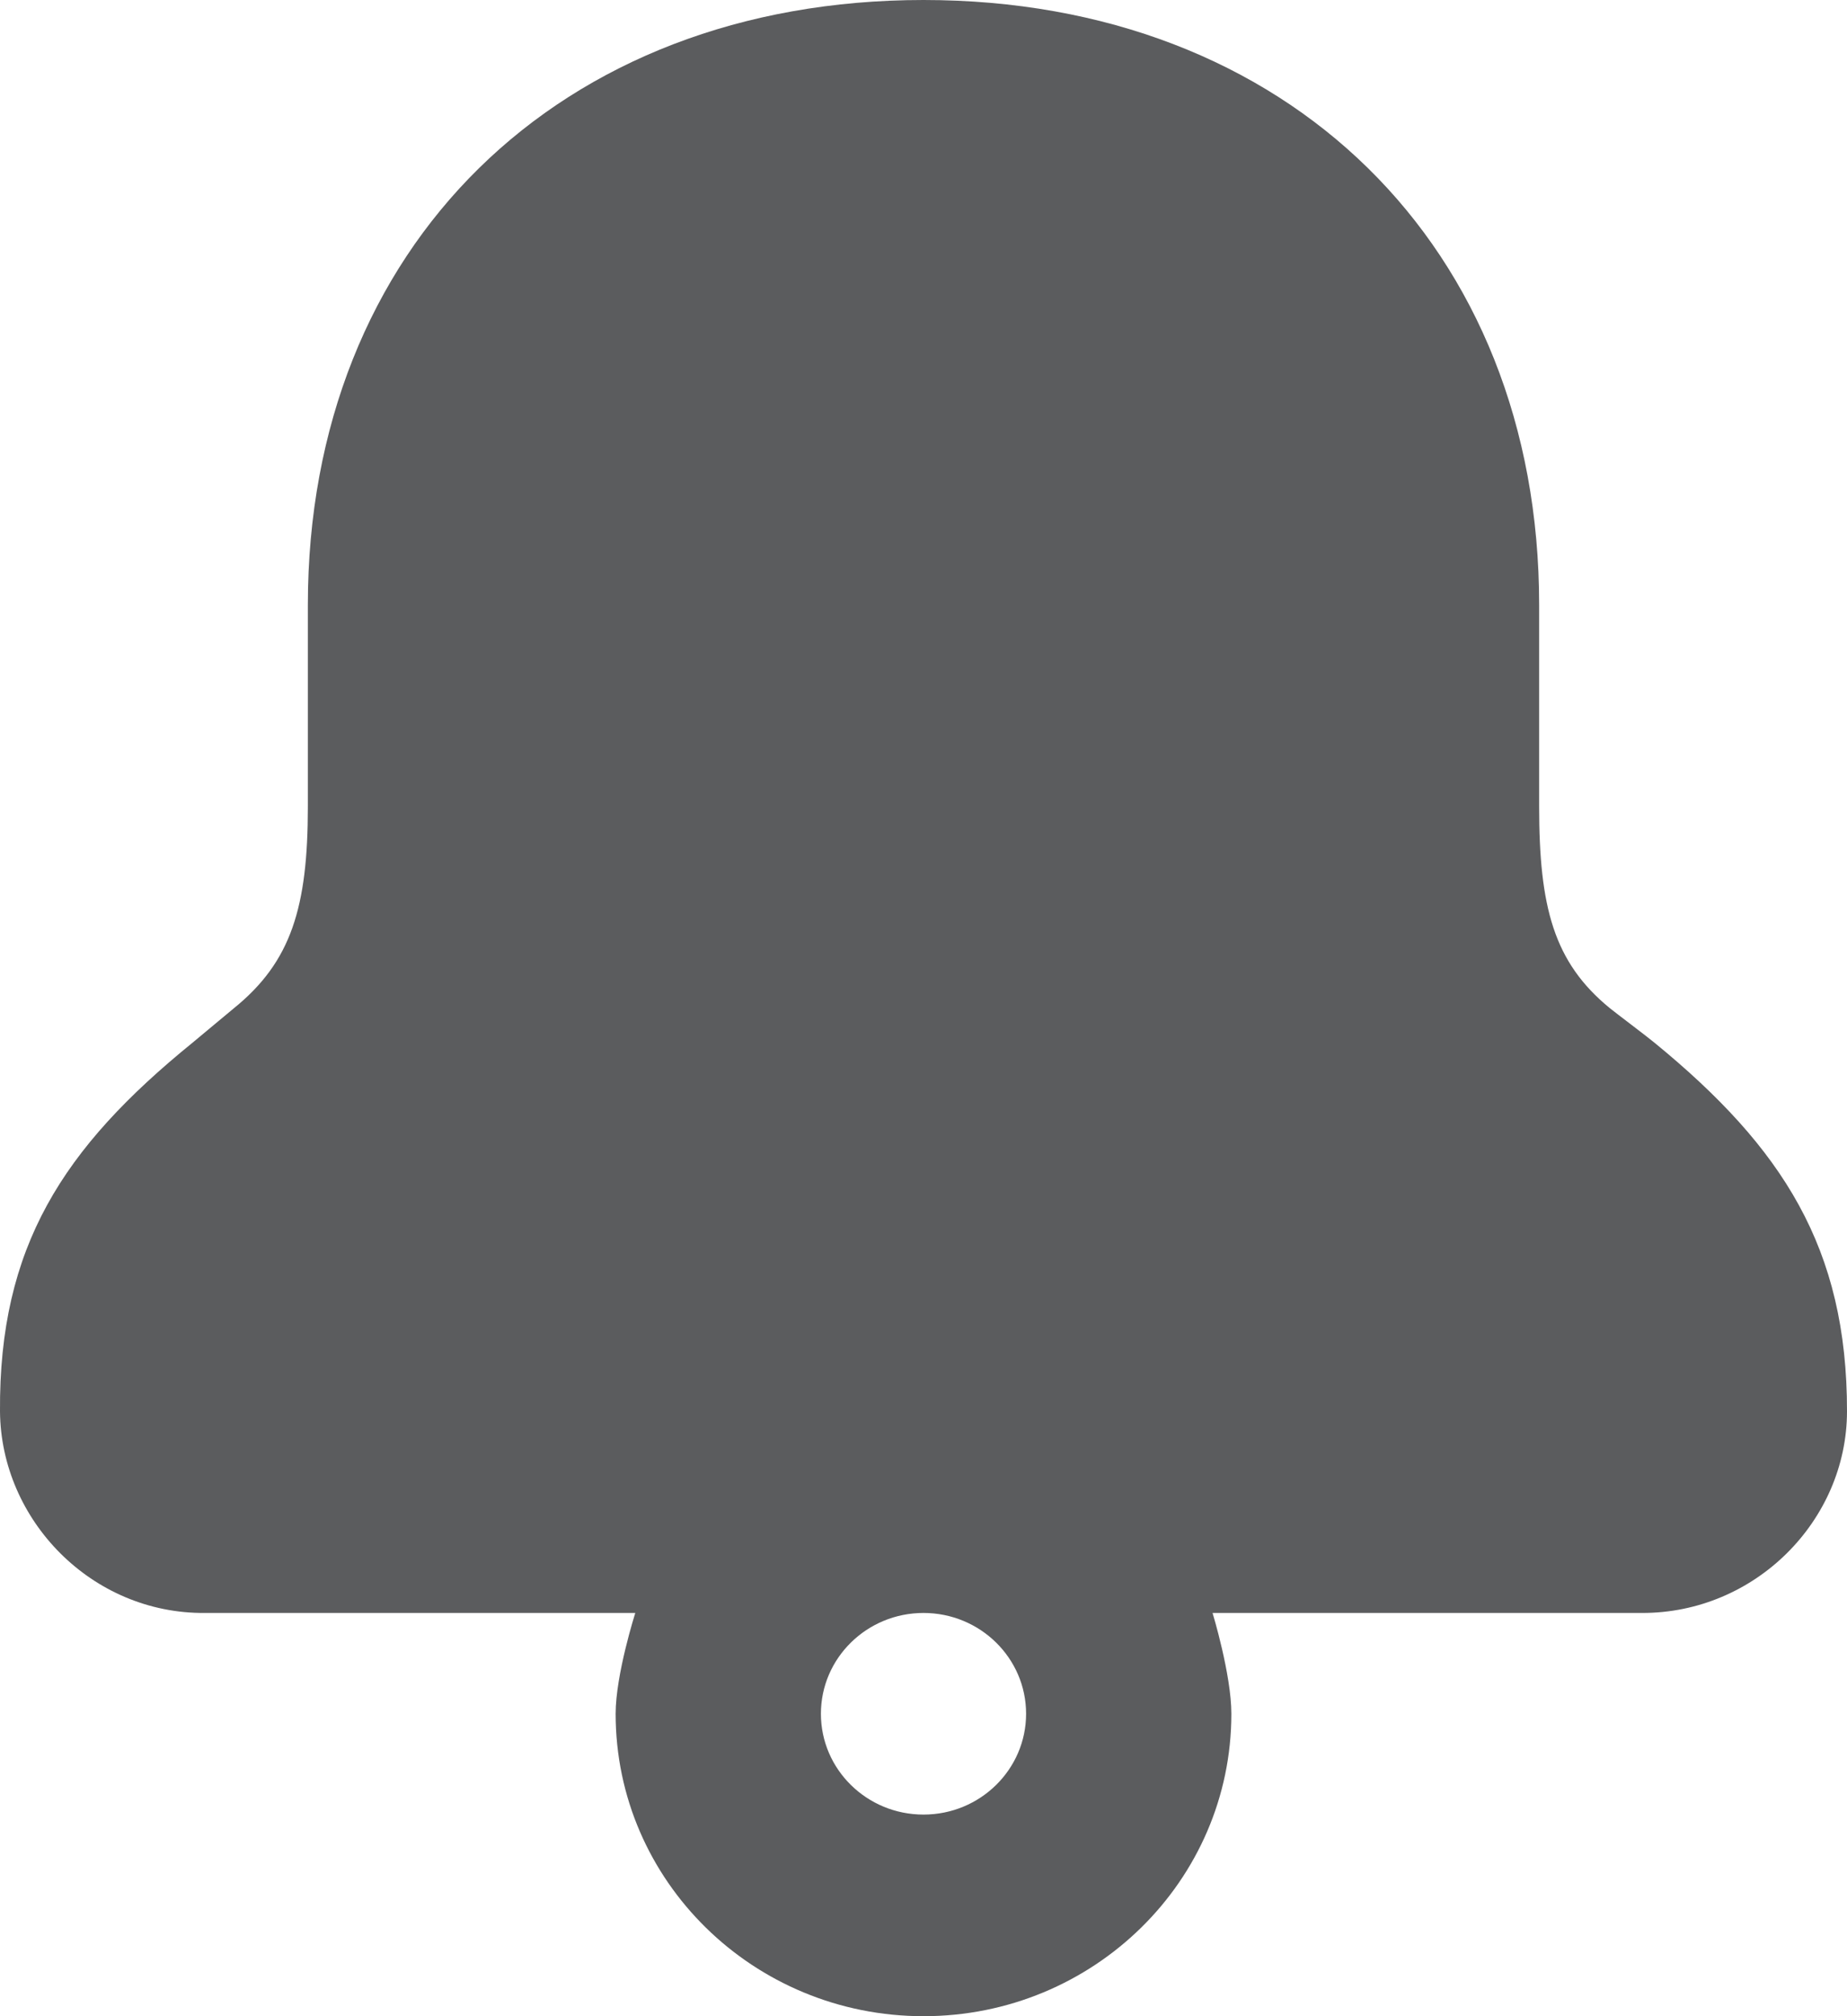 <svg width="22" height="24" viewBox="0 0 22 24" fill="none" xmlns="http://www.w3.org/2000/svg">
<path d="M11 0C6.659 0 3.667 2.938 3.667 7.2C3.667 7.782 3.667 8.4 3.667 9.6C3.667 10.8 3.469 11.448 2.788 12C2.711 12.062 2.388 12.335 2.292 12.413C0.746 13.668 -0.013 14.844 0 16.8C0.01 18.094 1.092 19.213 2.445 19.2H7.567C7.567 19.2 7.333 19.933 7.333 20.4C7.333 22.388 8.975 24 11 24C13.025 24 14.667 22.388 14.667 20.4C14.667 19.933 14.443 19.2 14.443 19.2H19.556C20.905 19.204 21.999 18.101 22 16.8C22.002 14.858 21.235 13.662 19.708 12.413C19.608 12.33 19.254 12.065 19.174 12C18.508 11.455 18.333 10.8 18.333 9.6C18.333 8.1 18.333 7.2 18.333 7.2C18.333 2.938 15.341 0 11 0ZM11 19.2C11.675 19.2 12.222 19.738 12.222 20.4C12.222 21.062 11.675 21.6 11 21.6C10.325 21.6 9.778 21.062 9.778 20.4C9.778 19.738 10.325 19.2 11 19.2Z" fill="#5B5C5E"/>
</svg>
